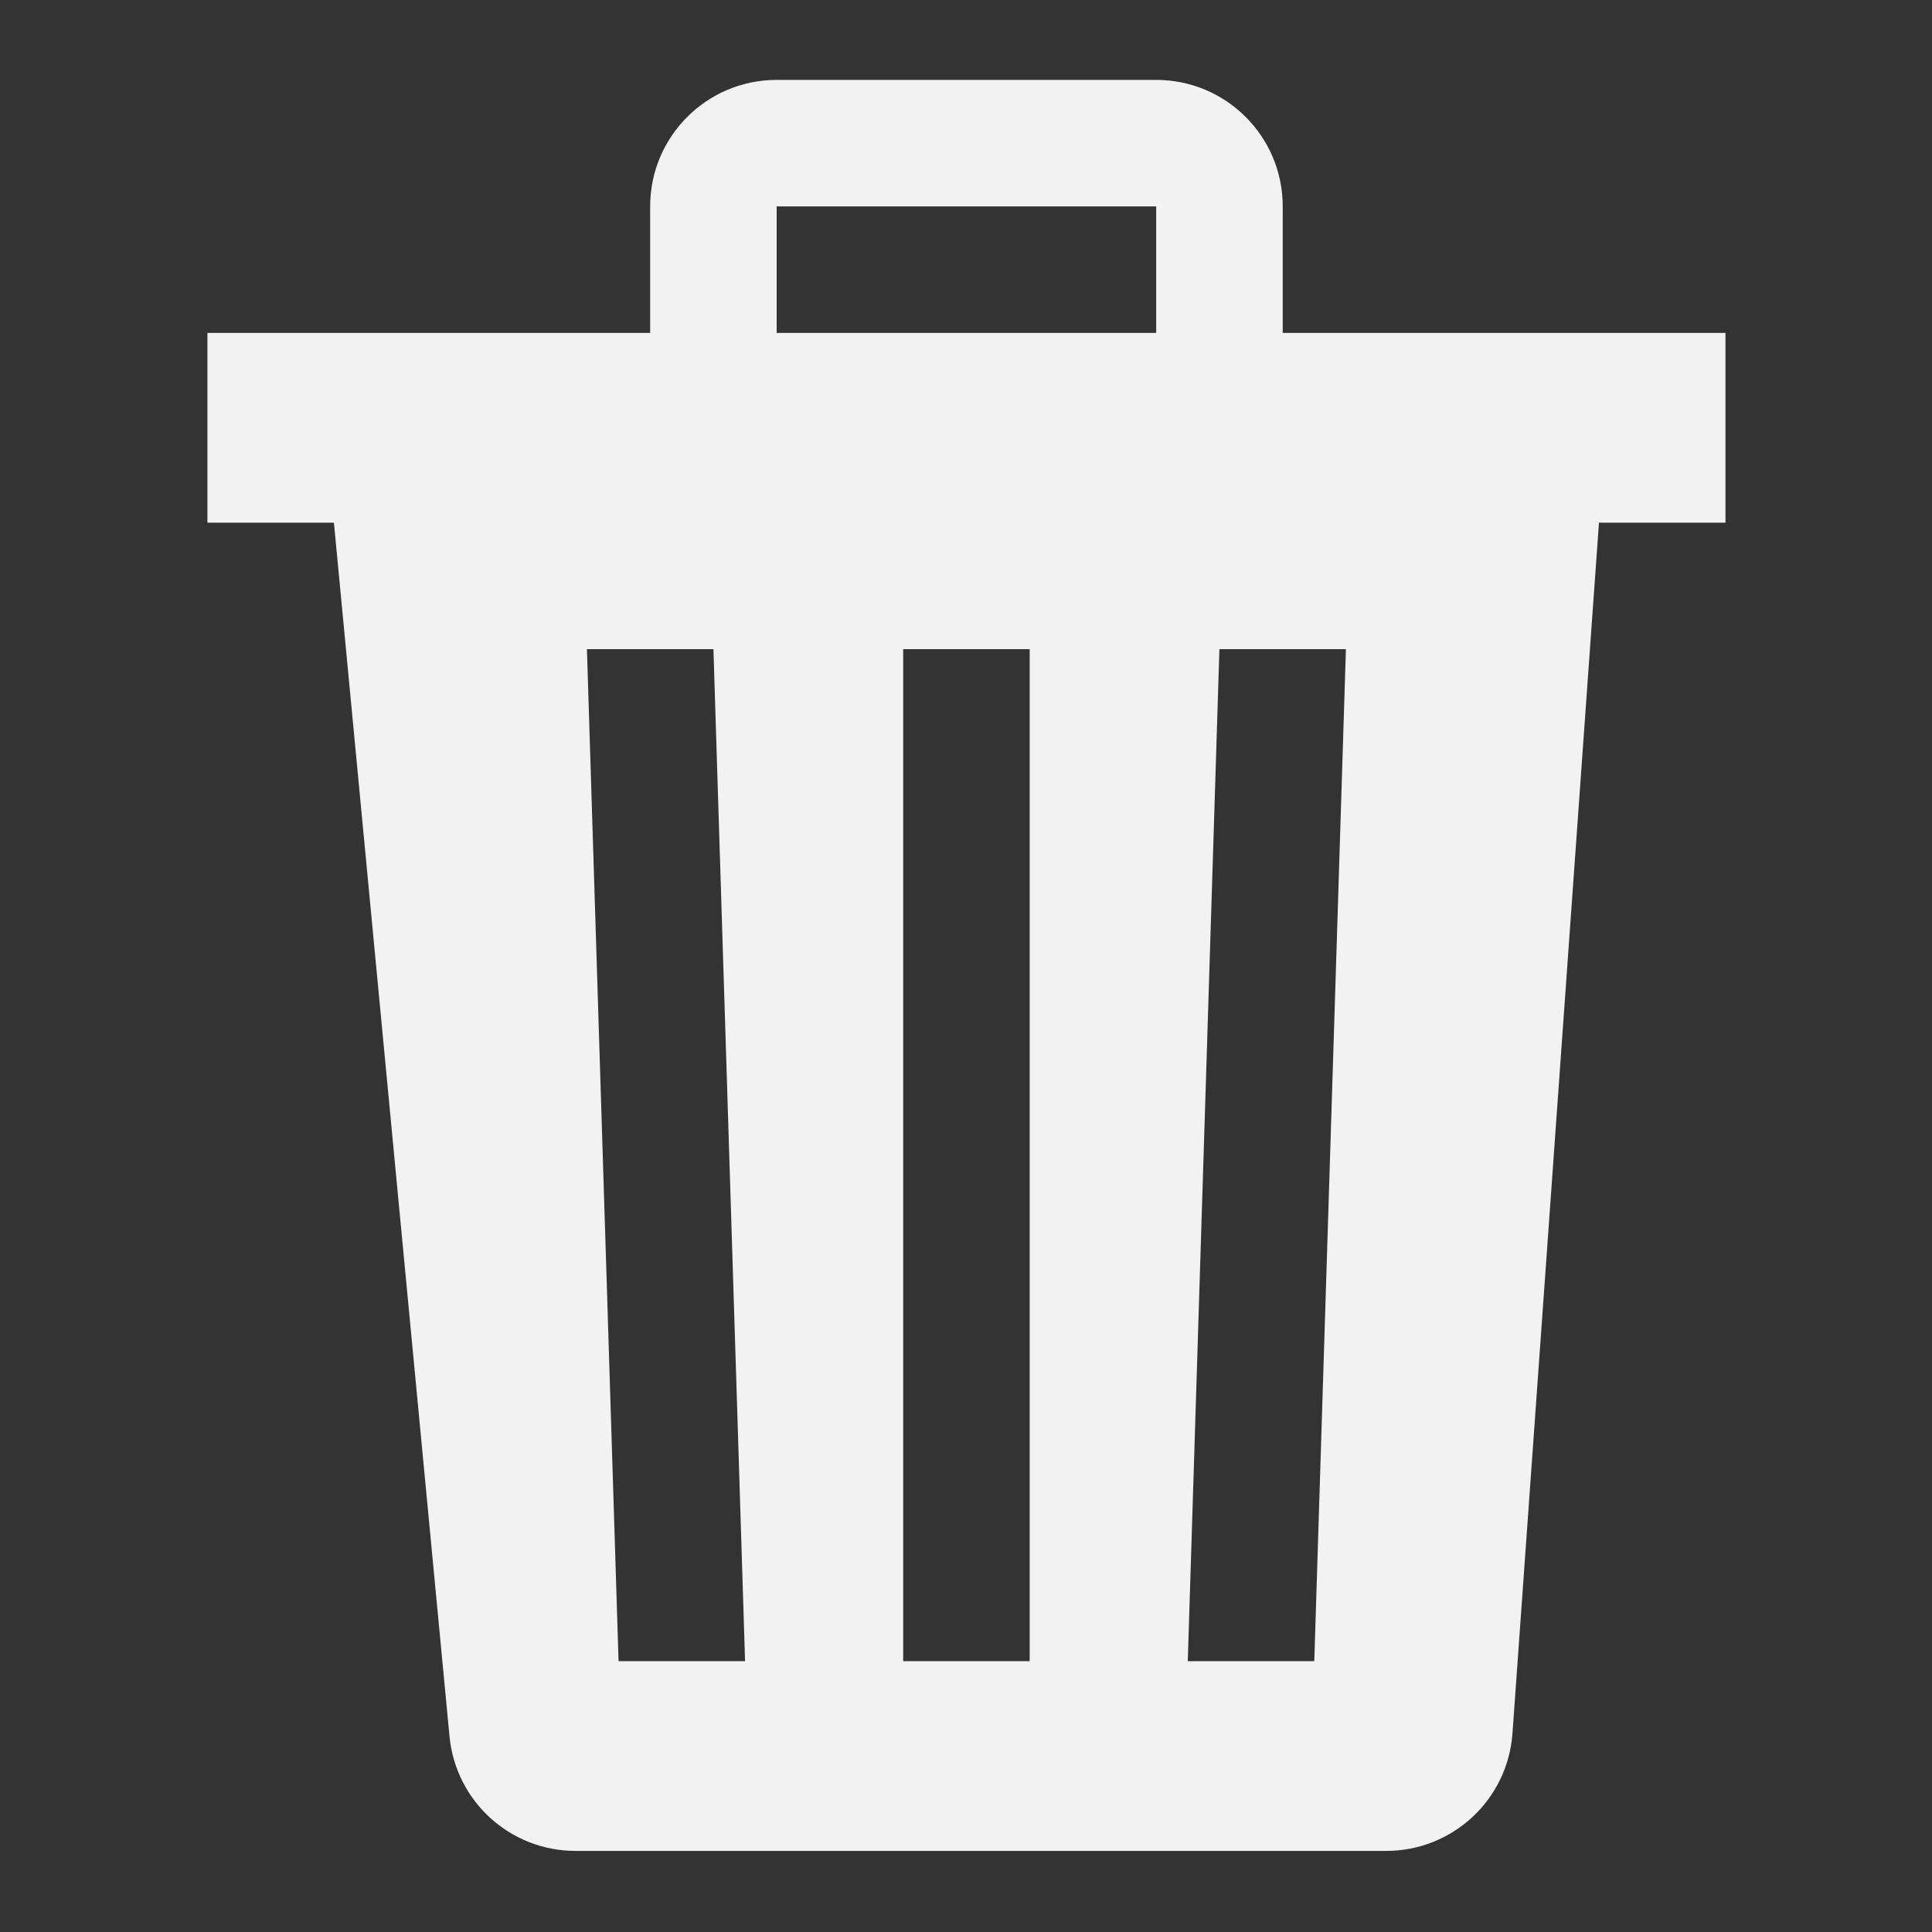 <?xml version="1.0" encoding="UTF-8" standalone="no"?>
<svg
   width="48"
   height="48"
   viewBox="0 0 48 48"
   fill="none"
   version="1.1"
   id="svg4"
   sodipodi:docname="edit-delete.svg"
   inkscape:version="1.2.2 (b0a8486541, 2022-12-01)"
   xmlns:inkscape="http://www.inkscape.org/namespaces/inkscape"
   xmlns:sodipodi="http://sodipodi.sourceforge.net/DTD/sodipodi-0.dtd"
   xmlns="http://www.w3.org/2000/svg"
   xmlns:svg="http://www.w3.org/2000/svg">
  <rect x="0" y="0" width="48" height="48" fill="#333333" stroke="none"/>
  <defs
     id="defs8" />
  <sodipodi:namedview
     id="namedview6"
     pagecolor="#505050"
     bordercolor="#ffffff"
     borderopacity="1"
     inkscape:showpageshadow="0"
     inkscape:pageopacity="0"
     inkscape:pagecheckerboard="1"
     inkscape:deskcolor="#505050"
     showgrid="false"
     showguides="true"
     inkscape:zoom="17.125"
     inkscape:cx="25.927007"
     inkscape:cy="28.233577"
     inkscape:window-width="2560"
     inkscape:window-height="1369"
     inkscape:window-x="0"
     inkscape:window-y="0"
     inkscape:window-maximized="1"
     inkscape:current-layer="svg4">
    <sodipodi:guide
       position="2.686,46.015"
       orientation="0,-1"
       id="guide237"
       inkscape:locked="false" />
    <sodipodi:guide
       position="1.985,43.737"
       orientation="1,0"
       id="guide239"
       inkscape:locked="false" />
    <sodipodi:guide
       position="45.956,2.803"
       orientation="1,0"
       id="guide241"
       inkscape:locked="false" />
    <sodipodi:guide
       position="44.584,2.015"
       orientation="0,-1"
       id="guide243"
       inkscape:locked="false" />
    <sodipodi:guide
       position="24,52.73"
       orientation="1,0"
       id="guide299"
       inkscape:locked="false" />
  </sodipodi:namedview>
  <path
     fill-rule="evenodd"
     clip-rule="evenodd"
     d="m 19.296,1.985 c -1.736,0 -3.143,1.407 -3.143,3.143 V 8.271 H 5.153 V 12.985 H 8.296 L 11.168,43.14 c 0.154,1.613 1.508,2.845 3.129,2.845 h 20.145 c 1.649,0 3.017,-1.274 3.135,-2.919 l 2.149,-30.081 h 3.143 V 8.271 h -11 V 5.128 c 0,-1.736 -1.407,-3.143 -3.143,-3.143 z m 9.429,6.286 H 19.296 V 5.128 h 9.429 z M 32.653,41.271 33.439,16.128 H 30.296 l -0.786,25.143 z m -18.071,-25.143 0.786,25.143 h 3.143 L 17.725,16.128 Z m 11,0 h -3.143 v 25.143 h 3.143 z"
     fill="#f2f2f2"
     id="path2"
     style="stroke-width:1.571" />
</svg>

